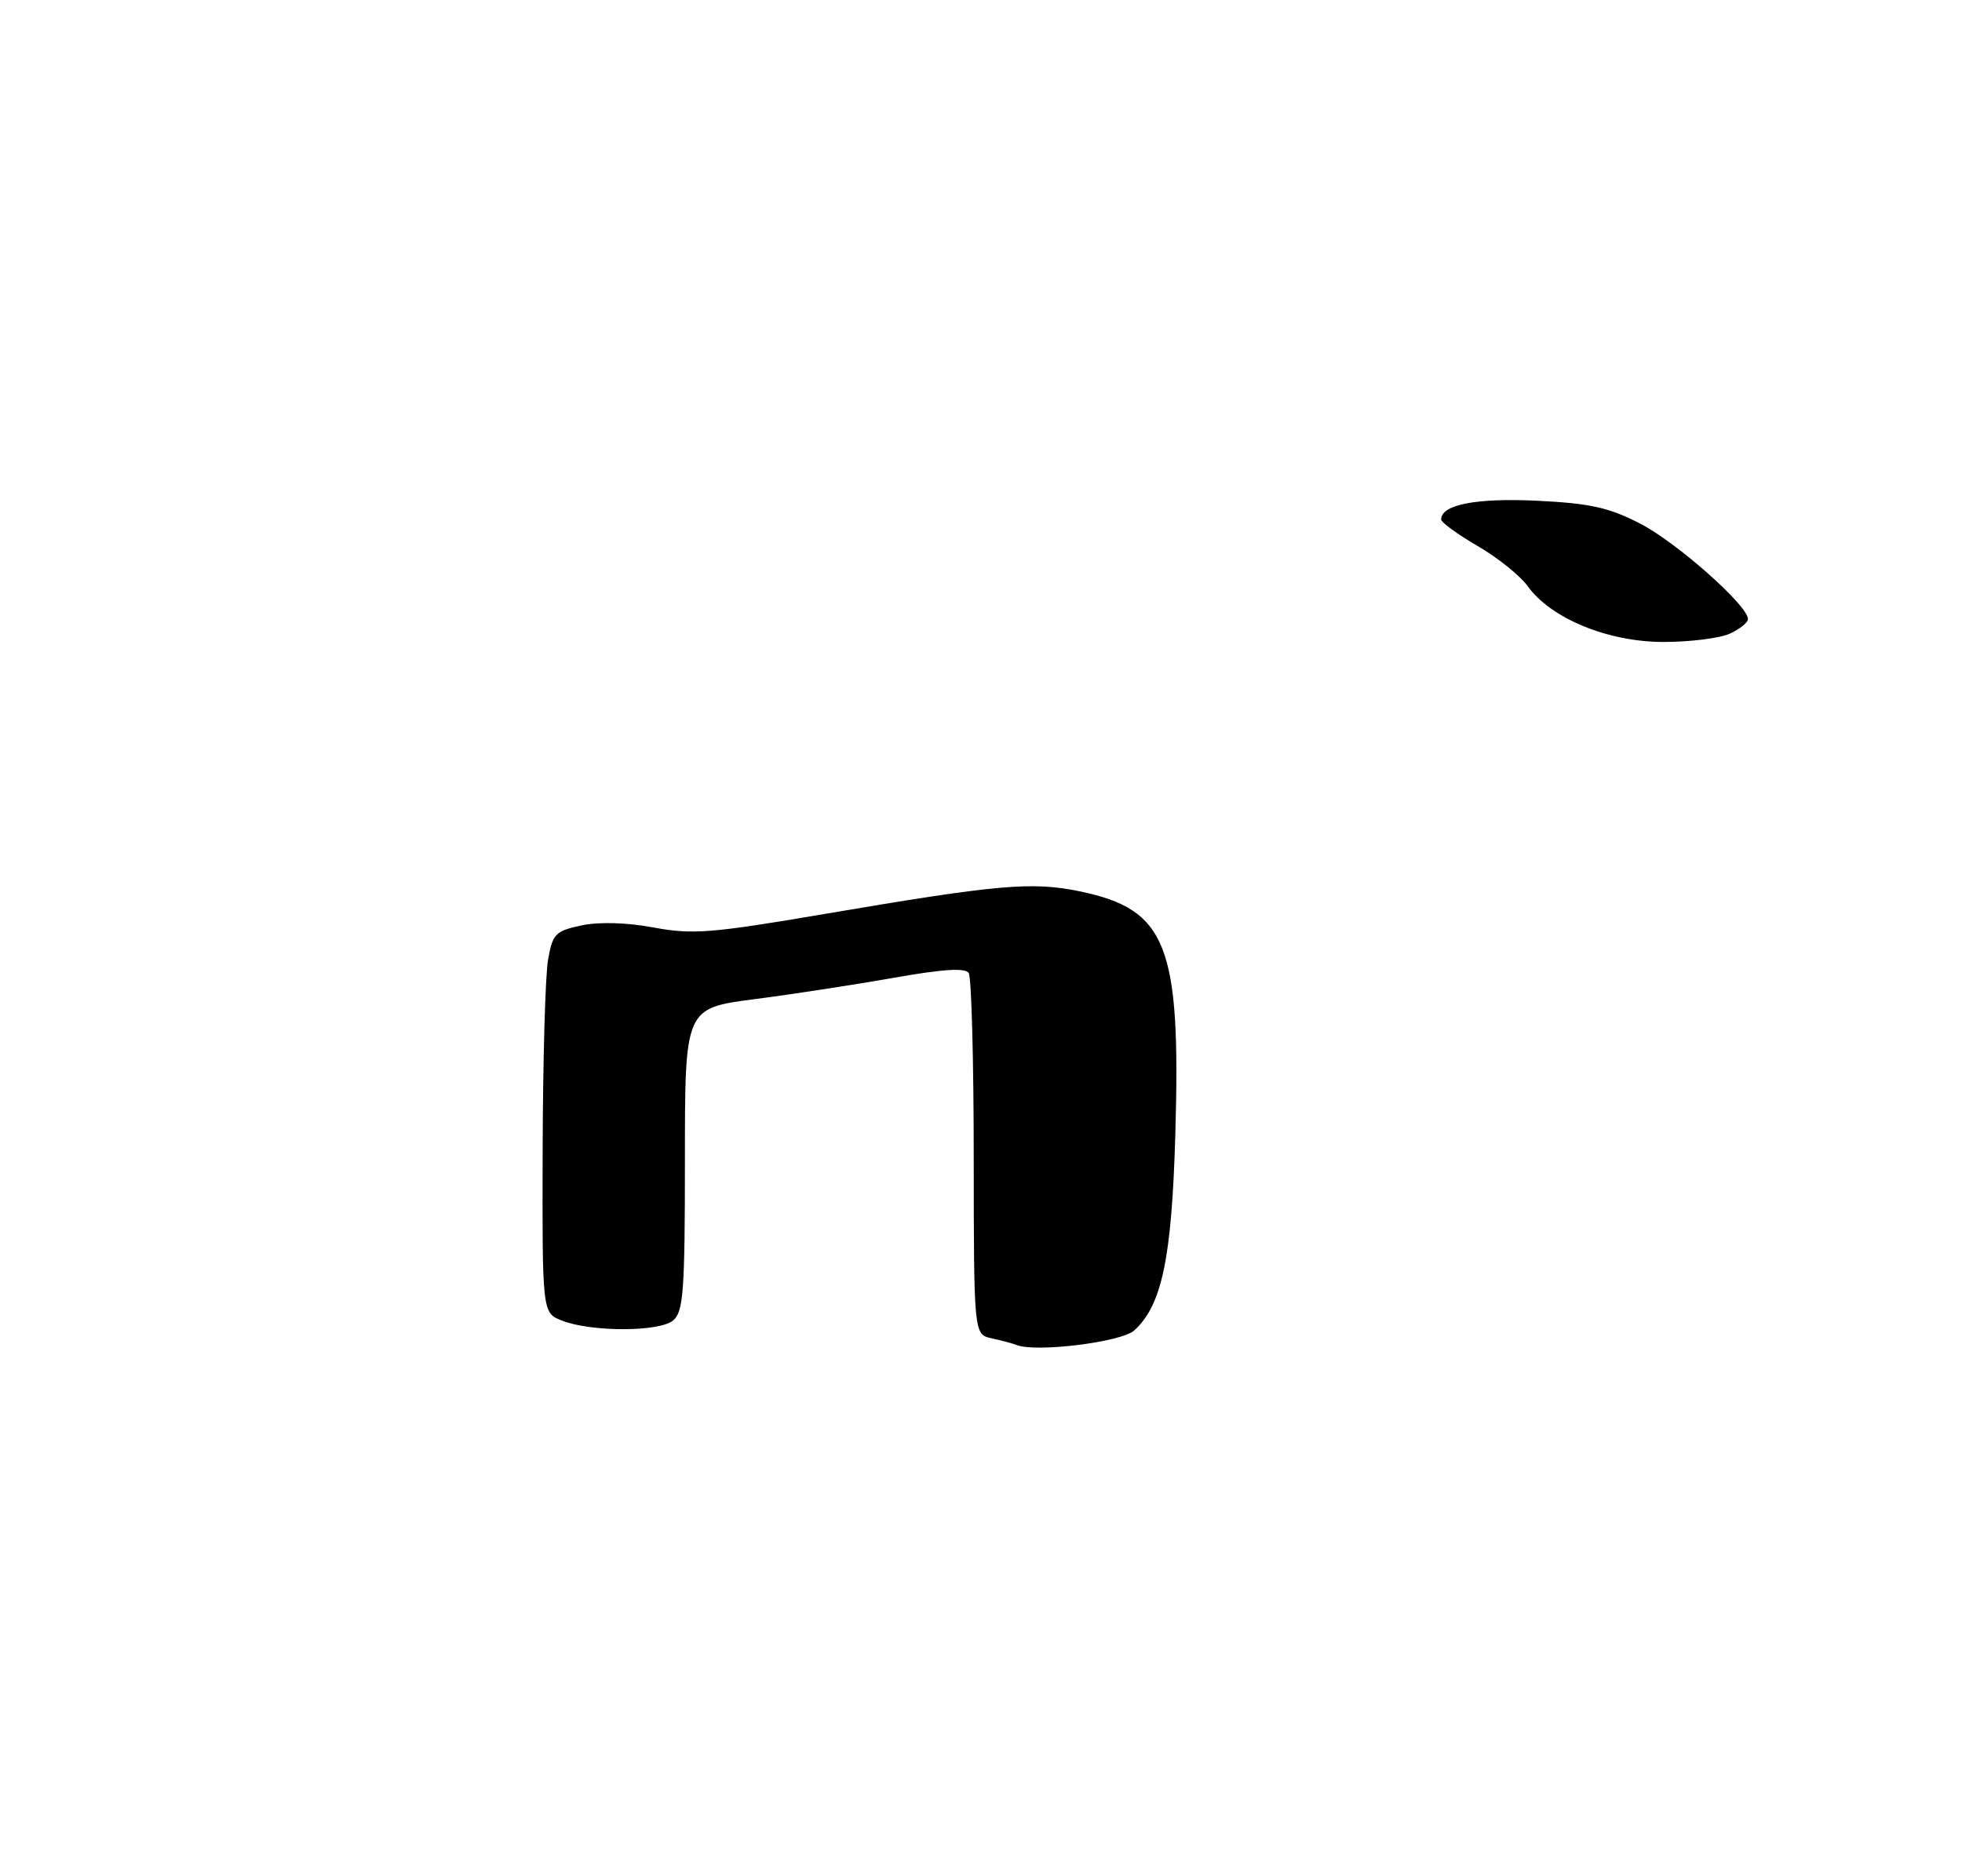 <?xml version="1.0" encoding="UTF-8" standalone="no"?>
<!DOCTYPE svg PUBLIC "-//W3C//DTD SVG 1.1//EN" "http://www.w3.org/Graphics/SVG/1.1/DTD/svg11.dtd" >
<svg xmlns="http://www.w3.org/2000/svg" xmlns:xlink="http://www.w3.org/1999/xlink" version="1.1" viewBox="0 0 275 263">
 <g >
 <path fill="currentColor"
d=" M 158.97 186.53 C 162.86 183.01 164.24 176.40 164.74 158.94 C 165.51 132.47 163.54 127.50 151.33 124.96 C 144.64 123.58 139.93 123.99 115.61 128.13 C 99.69 130.84 97.04 131.05 91.61 130.03 C 87.83 129.33 83.98 129.22 81.51 129.74 C 77.85 130.52 77.46 130.91 76.82 134.54 C 76.43 136.72 76.09 148.75 76.06 161.27 C 76.00 184.05 76.00 184.05 78.75 185.14 C 82.84 186.75 92.38 186.75 94.34 185.13 C 95.79 183.93 96.00 181.08 96.00 162.55 C 96.00 141.35 96.00 141.35 105.75 140.08 C 111.11 139.39 119.91 138.03 125.30 137.08 C 132.18 135.86 135.30 135.66 135.78 136.42 C 136.16 137.01 136.48 148.66 136.48 162.29 C 136.50 187.09 136.50 187.09 139.00 187.63 C 140.38 187.93 141.95 188.35 142.50 188.57 C 145.21 189.64 157.17 188.16 158.97 186.53 Z  M 242.45 88.84 C 243.85 88.20 245.00 87.28 245.00 86.79 C 245.00 84.89 234.99 76.03 229.88 73.40 C 225.48 71.14 222.84 70.56 215.40 70.20 C 206.85 69.80 202.00 70.75 202.00 72.83 C 202.00 73.24 204.29 74.91 207.10 76.54 C 209.90 78.17 213.06 80.70 214.11 82.16 C 217.36 86.70 225.37 90.00 233.15 90.00 C 236.87 90.00 241.05 89.48 242.45 88.84 Z "/>
</g>
</svg>